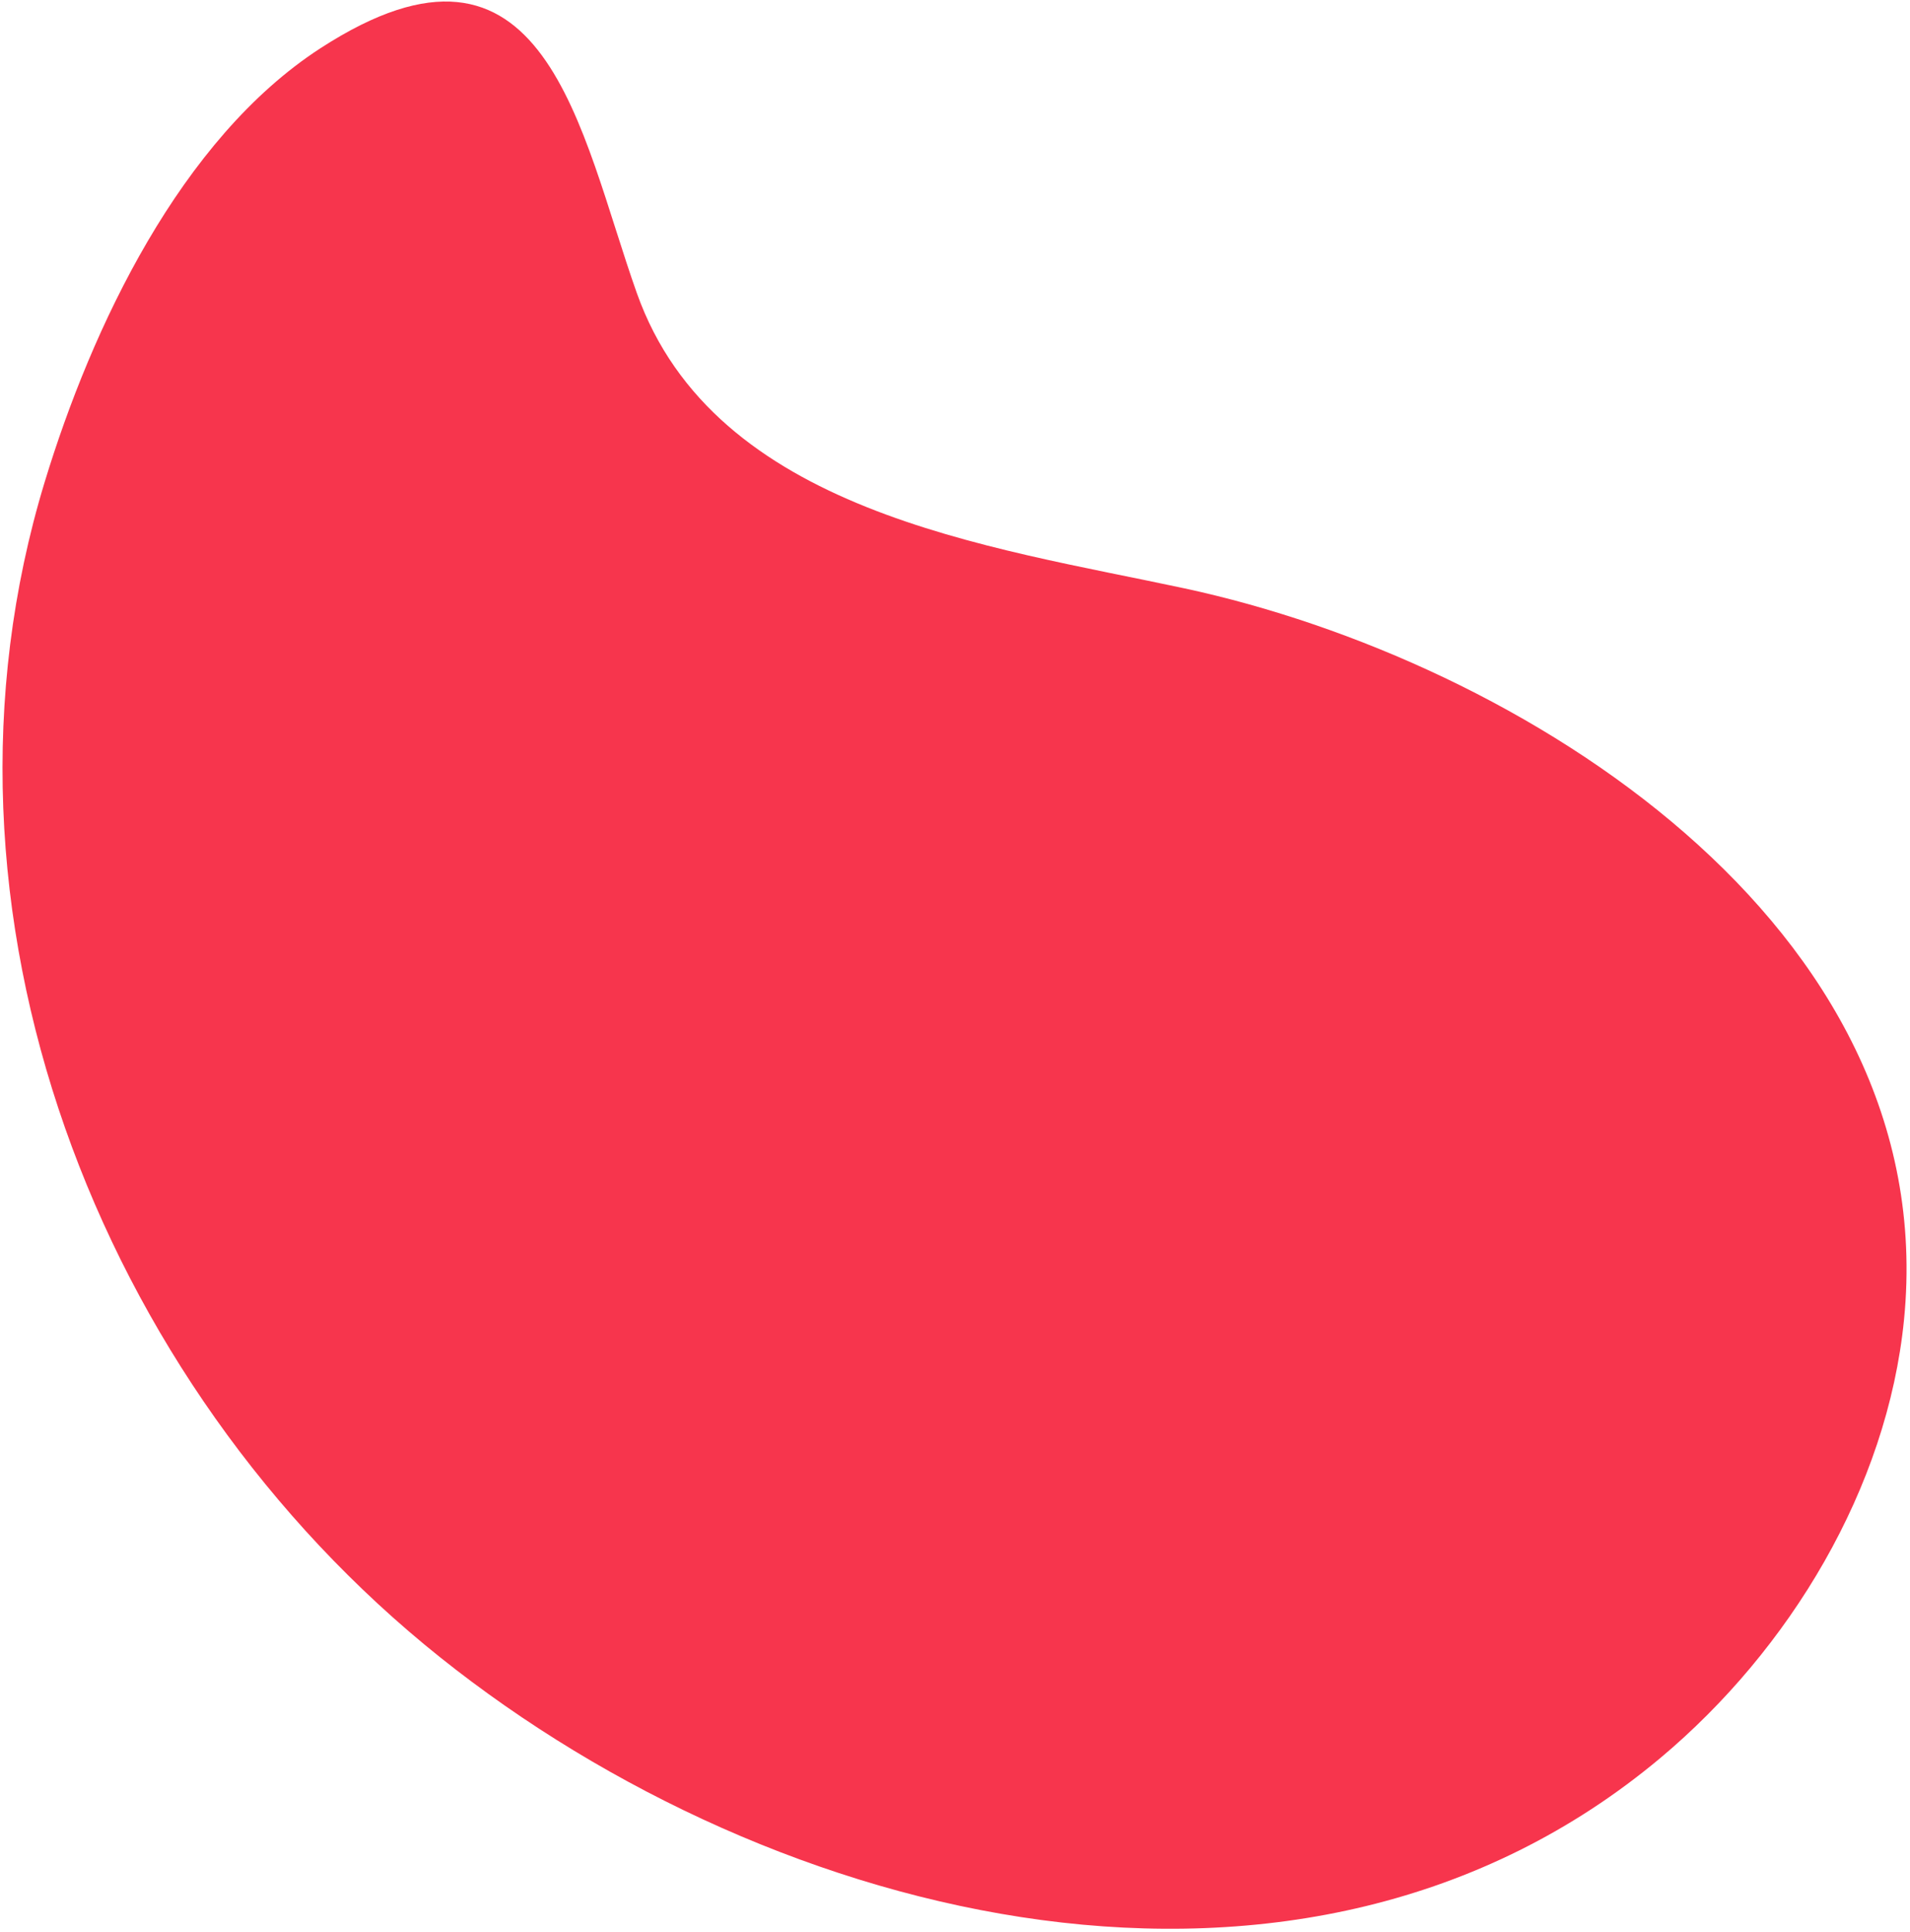 <svg xmlns="http://www.w3.org/2000/svg" width="541" height="547" viewBox="0 0 541 547" fill="none"><path d="M335.502 166.602C280.068 154.691 202.434 144.948 180.403 83.046C164.156 37.391 154.73 -27.802 90.766 13.658C51.105 39.364 25.948 92.783 12.643 136.532C-24.256 257.863 27.579 391.747 124.665 469.279C219.34 544.889 369.065 582.559 470.298 497.779C506.807 467.203 534.579 421.508 539.313 373.621C550.348 261.974 430.785 187.075 335.502 166.602Z" fill="#F7354D"></path></svg>